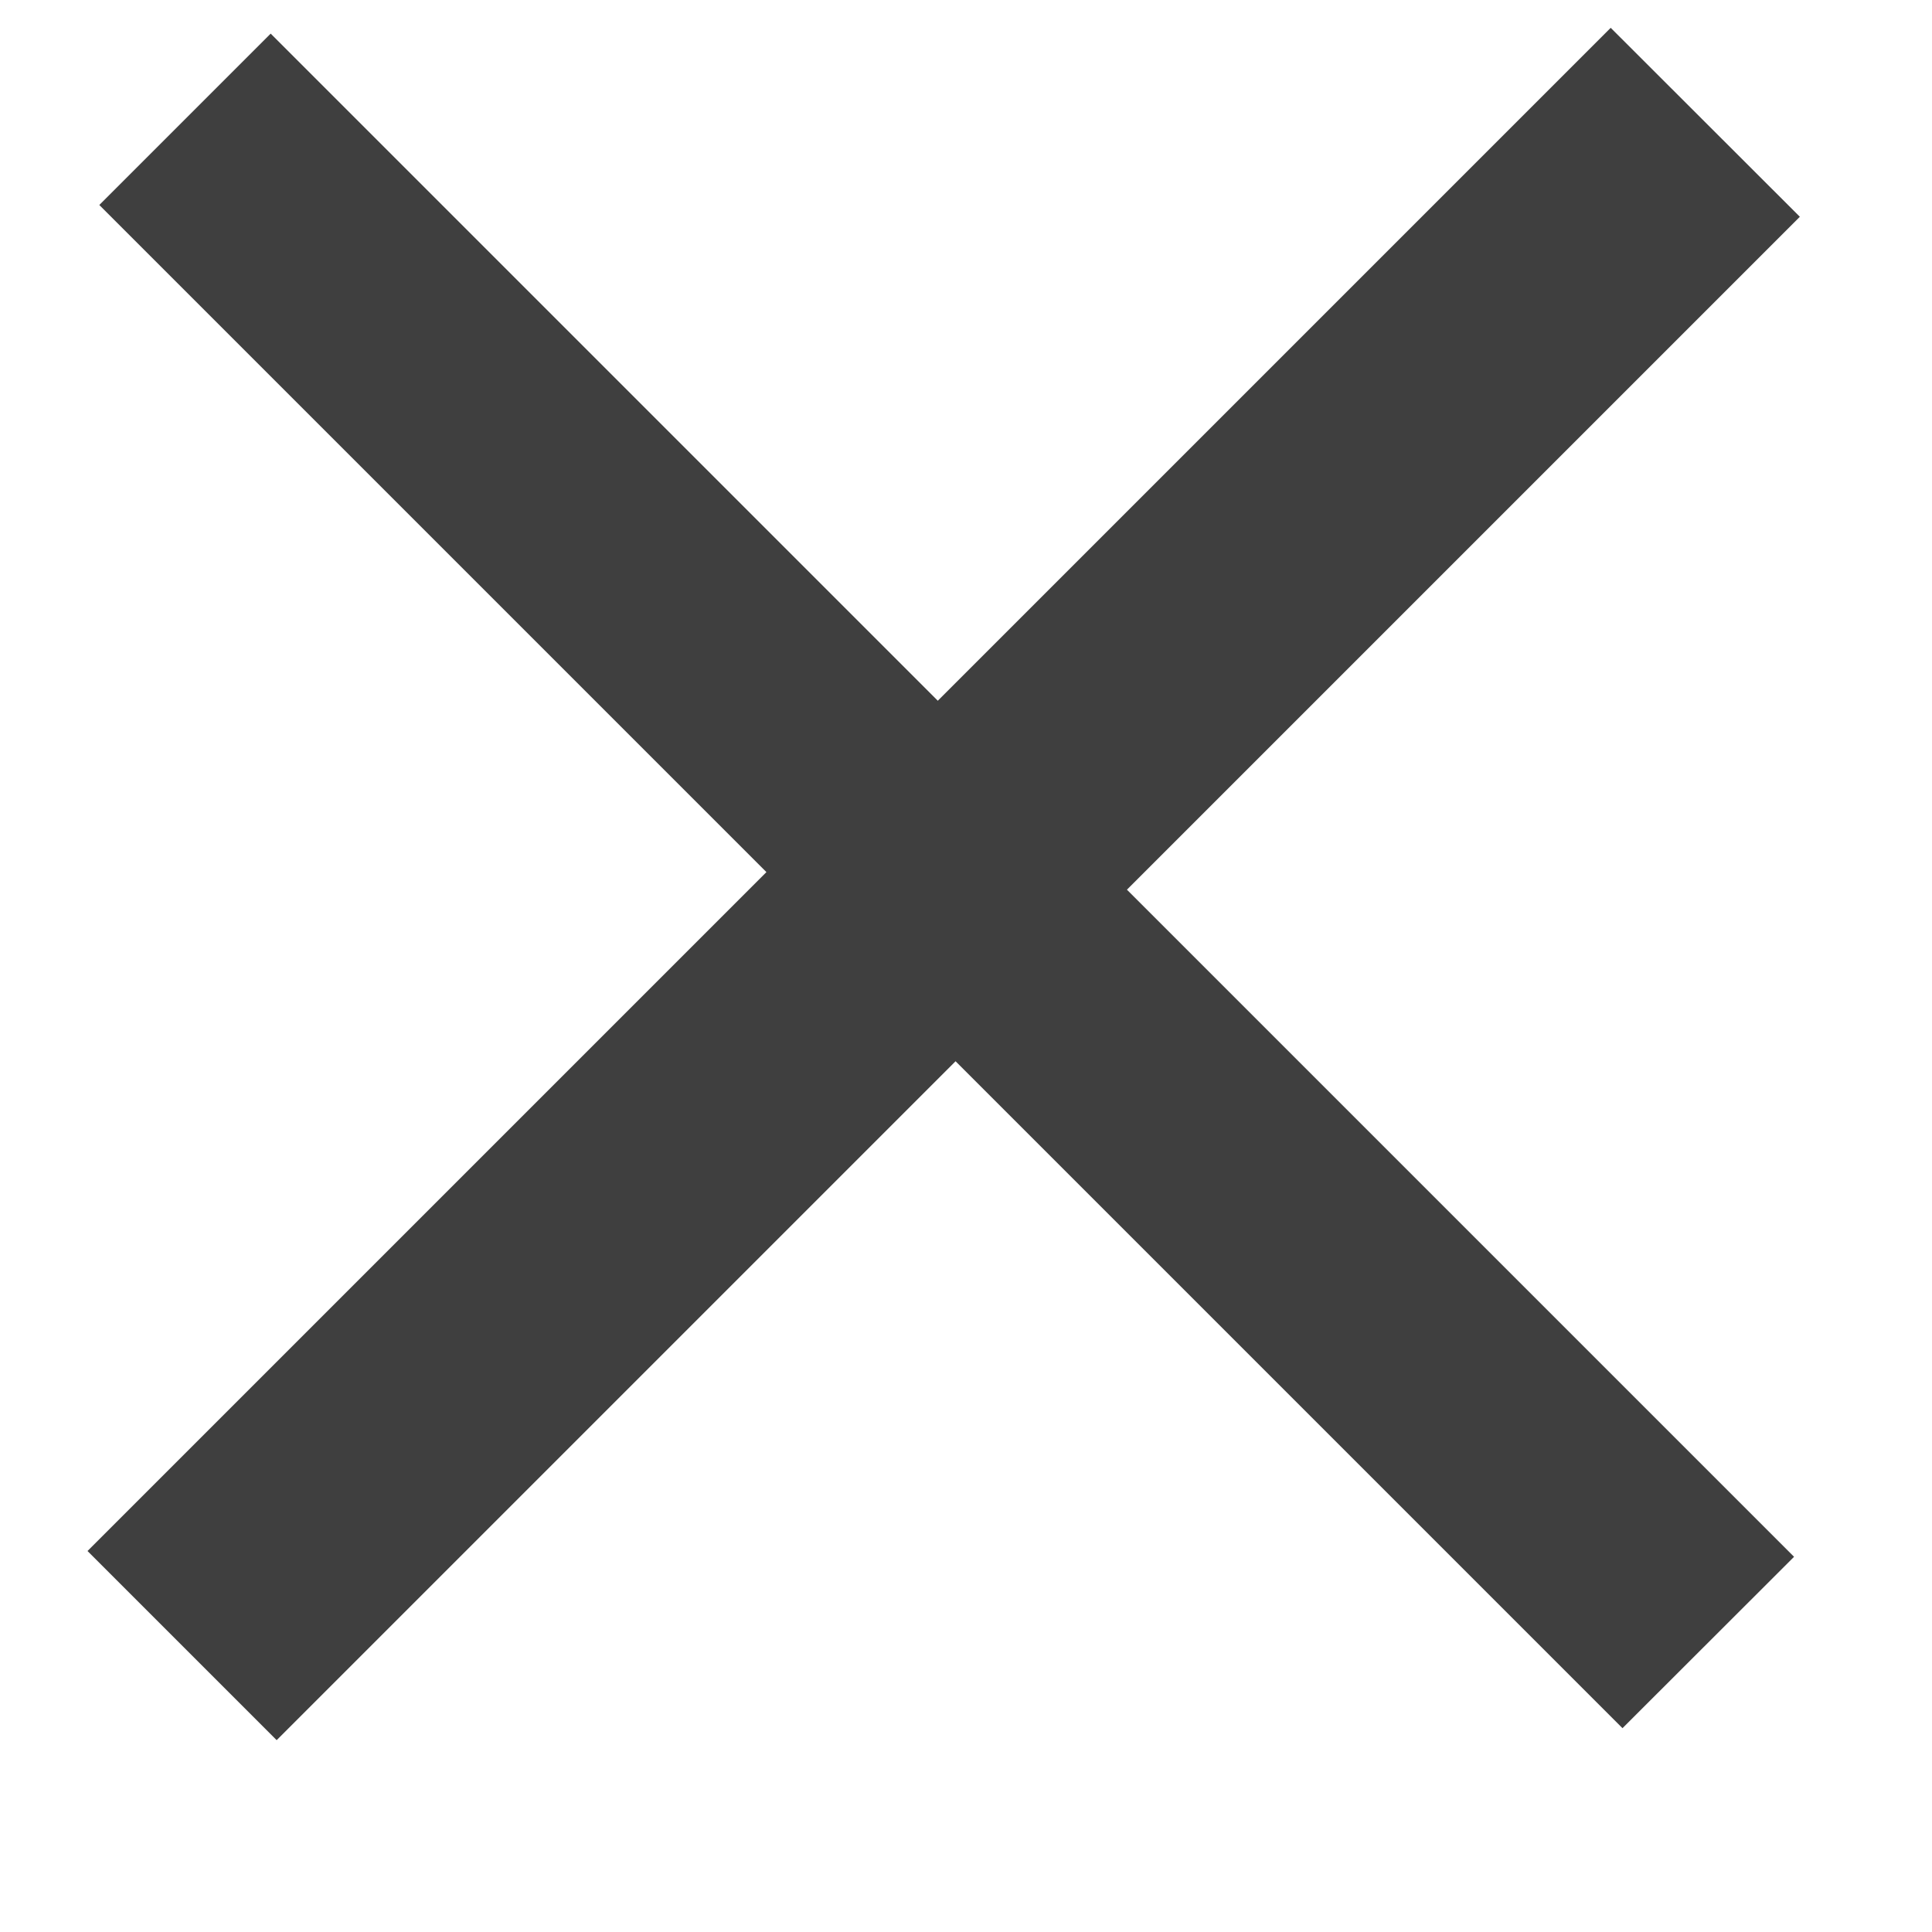 <svg width="10" height="10" viewBox="0 0 10 10" fill="none" xmlns="http://www.w3.org/2000/svg">
<path d="M9.316 1.122L5.833 4.605L9.286 8.058L8.398 8.945L4.946 5.493L1.432 9.007L0.453 8.028L3.967 4.514L0.514 1.061L1.401 0.174L4.854 3.627L8.337 0.144L9.316 1.122Z" fill="#3F3F3F"/>
</svg>
